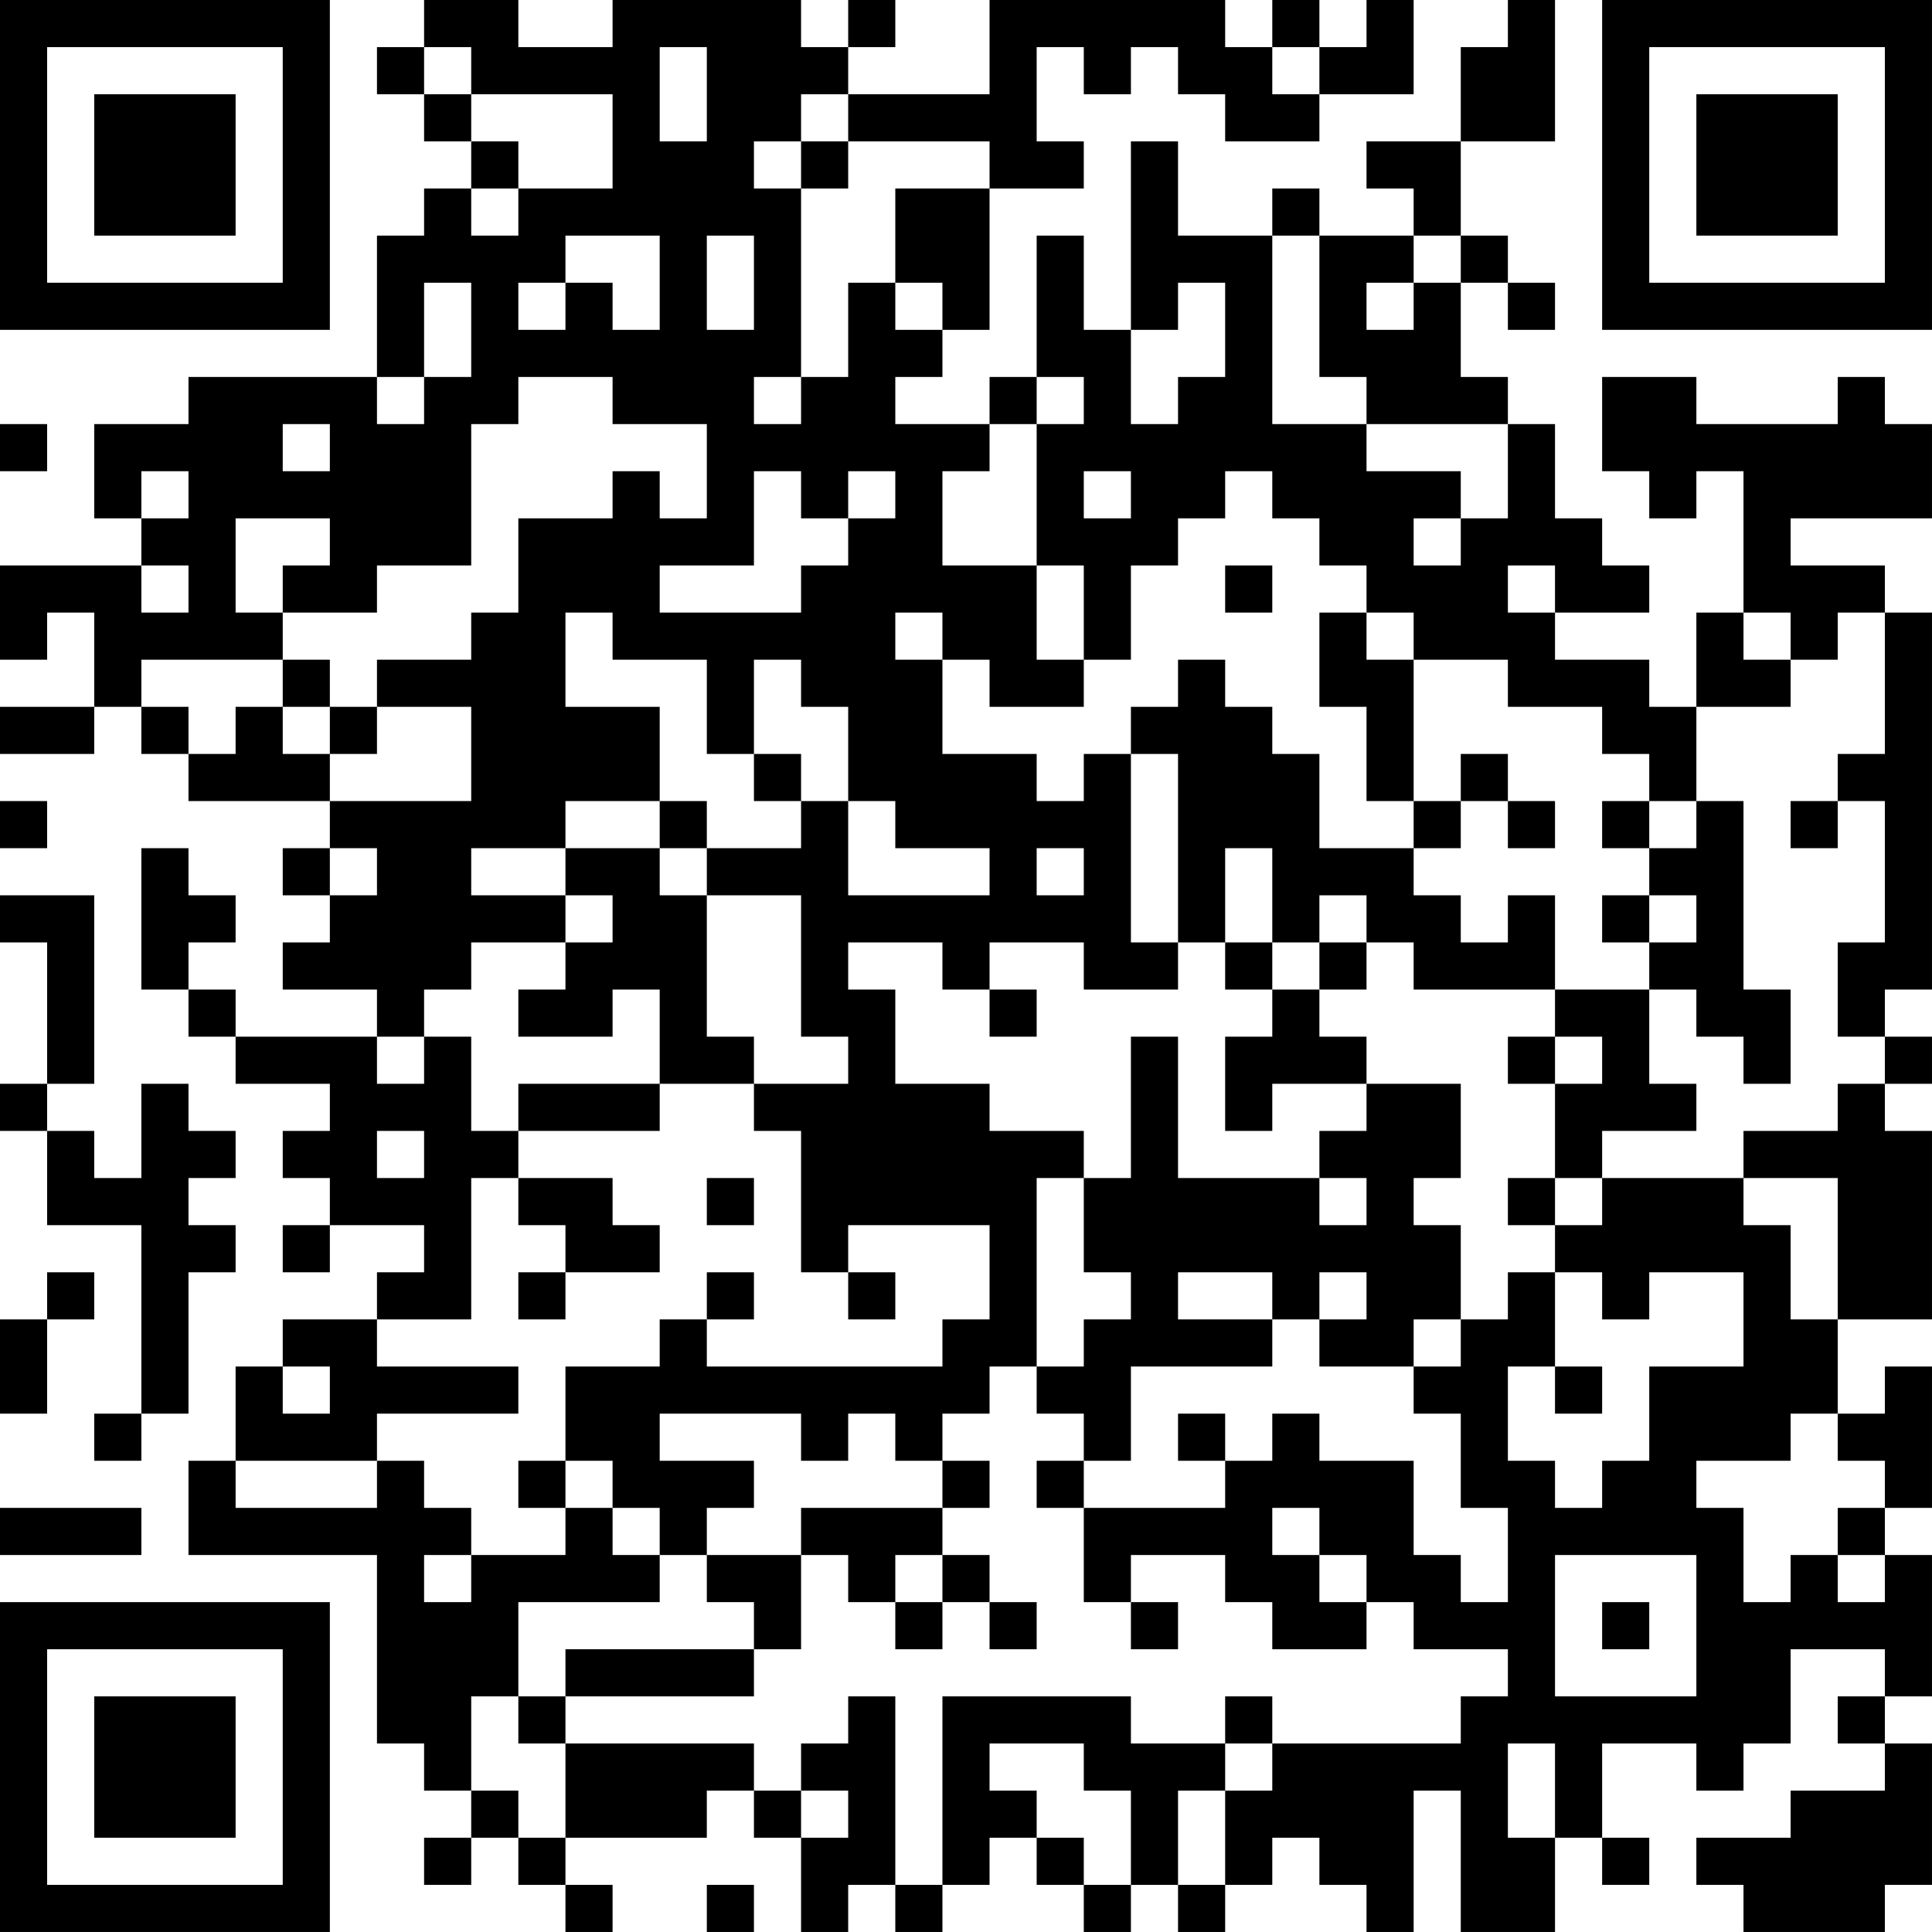 <?xml version="1.0" encoding="UTF-8"?>
<svg xmlns="http://www.w3.org/2000/svg" version="1.1" width="200" height="200" viewBox="0 0 200 200"><rect x="0" y="0" width="200" height="200" fill="#ffffff"/><g transform="scale(4.878)"><g transform="translate(0,0)"><path fill-rule="evenodd" d="M9 0L9 1L8 1L8 2L9 2L9 3L10 3L10 4L9 4L9 5L8 5L8 8L4 8L4 9L2 9L2 11L3 11L3 12L0 12L0 14L1 14L1 13L2 13L2 15L0 15L0 16L2 16L2 15L3 15L3 16L4 16L4 17L7 17L7 18L6 18L6 19L7 19L7 20L6 20L6 21L8 21L8 22L5 22L5 21L4 21L4 20L5 20L5 19L4 19L4 18L3 18L3 21L4 21L4 22L5 22L5 23L7 23L7 24L6 24L6 25L7 25L7 26L6 26L6 27L7 27L7 26L9 26L9 27L8 27L8 28L6 28L6 29L5 29L5 31L4 31L4 33L8 33L8 37L9 37L9 38L10 38L10 39L9 39L9 40L10 40L10 39L11 39L11 40L12 40L12 41L13 41L13 40L12 40L12 39L15 39L15 38L16 38L16 39L17 39L17 41L18 41L18 40L19 40L19 41L20 41L20 40L21 40L21 39L22 39L22 40L23 40L23 41L24 41L24 40L25 40L25 41L26 41L26 40L27 40L27 39L28 39L28 40L29 40L29 41L30 41L30 38L31 38L31 41L33 41L33 39L34 39L34 40L35 40L35 39L34 39L34 37L36 37L36 38L37 38L37 37L38 37L38 35L40 35L40 36L39 36L39 37L40 37L40 38L38 38L38 39L36 39L36 40L37 40L37 41L40 41L40 40L41 40L41 37L40 37L40 36L41 36L41 33L40 33L40 32L41 32L41 29L40 29L40 30L39 30L39 28L41 28L41 24L40 24L40 23L41 23L41 22L40 22L40 21L41 21L41 13L40 13L40 12L38 12L38 11L41 11L41 9L40 9L40 8L39 8L39 9L36 9L36 8L34 8L34 10L35 10L35 11L36 11L36 10L37 10L37 13L36 13L36 15L35 15L35 14L33 14L33 13L35 13L35 12L34 12L34 11L33 11L33 9L32 9L32 8L31 8L31 6L32 6L32 7L33 7L33 6L32 6L32 5L31 5L31 3L33 3L33 0L32 0L32 1L31 1L31 3L29 3L29 4L30 4L30 5L28 5L28 4L27 4L27 5L25 5L25 3L24 3L24 7L23 7L23 5L22 5L22 8L21 8L21 9L19 9L19 8L20 8L20 7L21 7L21 4L23 4L23 3L22 3L22 1L23 1L23 2L24 2L24 1L25 1L25 2L26 2L26 3L28 3L28 2L30 2L30 0L29 0L29 1L28 1L28 0L27 0L27 1L26 1L26 0L21 0L21 2L18 2L18 1L19 1L19 0L18 0L18 1L17 1L17 0L13 0L13 1L11 1L11 0ZM9 1L9 2L10 2L10 3L11 3L11 4L10 4L10 5L11 5L11 4L13 4L13 2L10 2L10 1ZM14 1L14 3L15 3L15 1ZM27 1L27 2L28 2L28 1ZM17 2L17 3L16 3L16 4L17 4L17 8L16 8L16 9L17 9L17 8L18 8L18 6L19 6L19 7L20 7L20 6L19 6L19 4L21 4L21 3L18 3L18 2ZM17 3L17 4L18 4L18 3ZM12 5L12 6L11 6L11 7L12 7L12 6L13 6L13 7L14 7L14 5ZM15 5L15 7L16 7L16 5ZM27 5L27 9L29 9L29 10L31 10L31 11L30 11L30 12L31 12L31 11L32 11L32 9L29 9L29 8L28 8L28 5ZM30 5L30 6L29 6L29 7L30 7L30 6L31 6L31 5ZM9 6L9 8L8 8L8 9L9 9L9 8L10 8L10 6ZM25 6L25 7L24 7L24 9L25 9L25 8L26 8L26 6ZM11 8L11 9L10 9L10 12L8 12L8 13L6 13L6 12L7 12L7 11L5 11L5 13L6 13L6 14L3 14L3 15L4 15L4 16L5 16L5 15L6 15L6 16L7 16L7 17L10 17L10 15L8 15L8 14L10 14L10 13L11 13L11 11L13 11L13 10L14 10L14 11L15 11L15 9L13 9L13 8ZM22 8L22 9L21 9L21 10L20 10L20 12L22 12L22 14L23 14L23 15L21 15L21 14L20 14L20 13L19 13L19 14L20 14L20 16L22 16L22 17L23 17L23 16L24 16L24 20L25 20L25 21L23 21L23 20L21 20L21 21L20 21L20 20L18 20L18 21L19 21L19 23L21 23L21 24L23 24L23 25L22 25L22 29L21 29L21 30L20 30L20 31L19 31L19 30L18 30L18 31L17 31L17 30L14 30L14 31L16 31L16 32L15 32L15 33L14 33L14 32L13 32L13 31L12 31L12 29L14 29L14 28L15 28L15 29L20 29L20 28L21 28L21 26L18 26L18 27L17 27L17 24L16 24L16 23L18 23L18 22L17 22L17 19L15 19L15 18L17 18L17 17L18 17L18 19L21 19L21 18L19 18L19 17L18 17L18 15L17 15L17 14L16 14L16 16L15 16L15 14L13 14L13 13L12 13L12 15L14 15L14 17L12 17L12 18L10 18L10 19L12 19L12 20L10 20L10 21L9 21L9 22L8 22L8 23L9 23L9 22L10 22L10 24L11 24L11 25L10 25L10 28L8 28L8 29L11 29L11 30L8 30L8 31L5 31L5 32L8 32L8 31L9 31L9 32L10 32L10 33L9 33L9 34L10 34L10 33L12 33L12 32L13 32L13 33L14 33L14 34L11 34L11 36L10 36L10 38L11 38L11 39L12 39L12 37L16 37L16 38L17 38L17 39L18 39L18 38L17 38L17 37L18 37L18 36L19 36L19 40L20 40L20 36L24 36L24 37L26 37L26 38L25 38L25 40L26 40L26 38L27 38L27 37L31 37L31 36L32 36L32 35L30 35L30 34L29 34L29 33L28 33L28 32L27 32L27 33L28 33L28 34L29 34L29 35L27 35L27 34L26 34L26 33L24 33L24 34L23 34L23 32L26 32L26 31L27 31L27 30L28 30L28 31L30 31L30 33L31 33L31 34L32 34L32 32L31 32L31 30L30 30L30 29L31 29L31 28L32 28L32 27L33 27L33 29L32 29L32 31L33 31L33 32L34 32L34 31L35 31L35 29L37 29L37 27L35 27L35 28L34 28L34 27L33 27L33 26L34 26L34 25L37 25L37 26L38 26L38 28L39 28L39 25L37 25L37 24L39 24L39 23L40 23L40 22L39 22L39 20L40 20L40 17L39 17L39 16L40 16L40 13L39 13L39 14L38 14L38 13L37 13L37 14L38 14L38 15L36 15L36 17L35 17L35 16L34 16L34 15L32 15L32 14L30 14L30 13L29 13L29 12L28 12L28 11L27 11L27 10L26 10L26 11L25 11L25 12L24 12L24 14L23 14L23 12L22 12L22 9L23 9L23 8ZM0 9L0 10L1 10L1 9ZM6 9L6 10L7 10L7 9ZM3 10L3 11L4 11L4 10ZM16 10L16 12L14 12L14 13L17 13L17 12L18 12L18 11L19 11L19 10L18 10L18 11L17 11L17 10ZM23 10L23 11L24 11L24 10ZM3 12L3 13L4 13L4 12ZM26 12L26 13L27 13L27 12ZM32 12L32 13L33 13L33 12ZM28 13L28 15L29 15L29 17L30 17L30 18L28 18L28 16L27 16L27 15L26 15L26 14L25 14L25 15L24 15L24 16L25 16L25 20L26 20L26 21L27 21L27 22L26 22L26 24L27 24L27 23L29 23L29 24L28 24L28 25L25 25L25 22L24 22L24 25L23 25L23 27L24 27L24 28L23 28L23 29L22 29L22 30L23 30L23 31L22 31L22 32L23 32L23 31L24 31L24 29L27 29L27 28L28 28L28 29L30 29L30 28L31 28L31 26L30 26L30 25L31 25L31 23L29 23L29 22L28 22L28 21L29 21L29 20L30 20L30 21L33 21L33 22L32 22L32 23L33 23L33 25L32 25L32 26L33 26L33 25L34 25L34 24L36 24L36 23L35 23L35 21L36 21L36 22L37 22L37 23L38 23L38 21L37 21L37 17L36 17L36 18L35 18L35 17L34 17L34 18L35 18L35 19L34 19L34 20L35 20L35 21L33 21L33 19L32 19L32 20L31 20L31 19L30 19L30 18L31 18L31 17L32 17L32 18L33 18L33 17L32 17L32 16L31 16L31 17L30 17L30 14L29 14L29 13ZM6 14L6 15L7 15L7 16L8 16L8 15L7 15L7 14ZM16 16L16 17L17 17L17 16ZM0 17L0 18L1 18L1 17ZM14 17L14 18L12 18L12 19L13 19L13 20L12 20L12 21L11 21L11 22L13 22L13 21L14 21L14 23L11 23L11 24L14 24L14 23L16 23L16 22L15 22L15 19L14 19L14 18L15 18L15 17ZM38 17L38 18L39 18L39 17ZM7 18L7 19L8 19L8 18ZM22 18L22 19L23 19L23 18ZM26 18L26 20L27 20L27 21L28 21L28 20L29 20L29 19L28 19L28 20L27 20L27 18ZM0 19L0 20L1 20L1 23L0 23L0 24L1 24L1 26L3 26L3 30L2 30L2 31L3 31L3 30L4 30L4 27L5 27L5 26L4 26L4 25L5 25L5 24L4 24L4 23L3 23L3 25L2 25L2 24L1 24L1 23L2 23L2 19ZM35 19L35 20L36 20L36 19ZM21 21L21 22L22 22L22 21ZM33 22L33 23L34 23L34 22ZM8 24L8 25L9 25L9 24ZM11 25L11 26L12 26L12 27L11 27L11 28L12 28L12 27L14 27L14 26L13 26L13 25ZM15 25L15 26L16 26L16 25ZM28 25L28 26L29 26L29 25ZM1 27L1 28L0 28L0 30L1 30L1 28L2 28L2 27ZM15 27L15 28L16 28L16 27ZM18 27L18 28L19 28L19 27ZM25 27L25 28L27 28L27 27ZM28 27L28 28L29 28L29 27ZM6 29L6 30L7 30L7 29ZM33 29L33 30L34 30L34 29ZM25 30L25 31L26 31L26 30ZM38 30L38 31L36 31L36 32L37 32L37 34L38 34L38 33L39 33L39 34L40 34L40 33L39 33L39 32L40 32L40 31L39 31L39 30ZM11 31L11 32L12 32L12 31ZM20 31L20 32L17 32L17 33L15 33L15 34L16 34L16 35L12 35L12 36L11 36L11 37L12 37L12 36L16 36L16 35L17 35L17 33L18 33L18 34L19 34L19 35L20 35L20 34L21 34L21 35L22 35L22 34L21 34L21 33L20 33L20 32L21 32L21 31ZM0 32L0 33L3 33L3 32ZM19 33L19 34L20 34L20 33ZM33 33L33 36L36 36L36 33ZM24 34L24 35L25 35L25 34ZM34 34L34 35L35 35L35 34ZM26 36L26 37L27 37L27 36ZM21 37L21 38L22 38L22 39L23 39L23 40L24 40L24 38L23 38L23 37ZM32 37L32 39L33 39L33 37ZM15 40L15 41L16 41L16 40ZM0 0L0 7L7 7L7 0ZM1 1L1 6L6 6L6 1ZM2 2L2 5L5 5L5 2ZM34 0L34 7L41 7L41 0ZM35 1L35 6L40 6L40 1ZM36 2L36 5L39 5L39 2ZM0 34L0 41L7 41L7 34ZM1 35L1 40L6 40L6 35ZM2 36L2 39L5 39L5 36Z" fill="#000000"/></g></g></svg>
